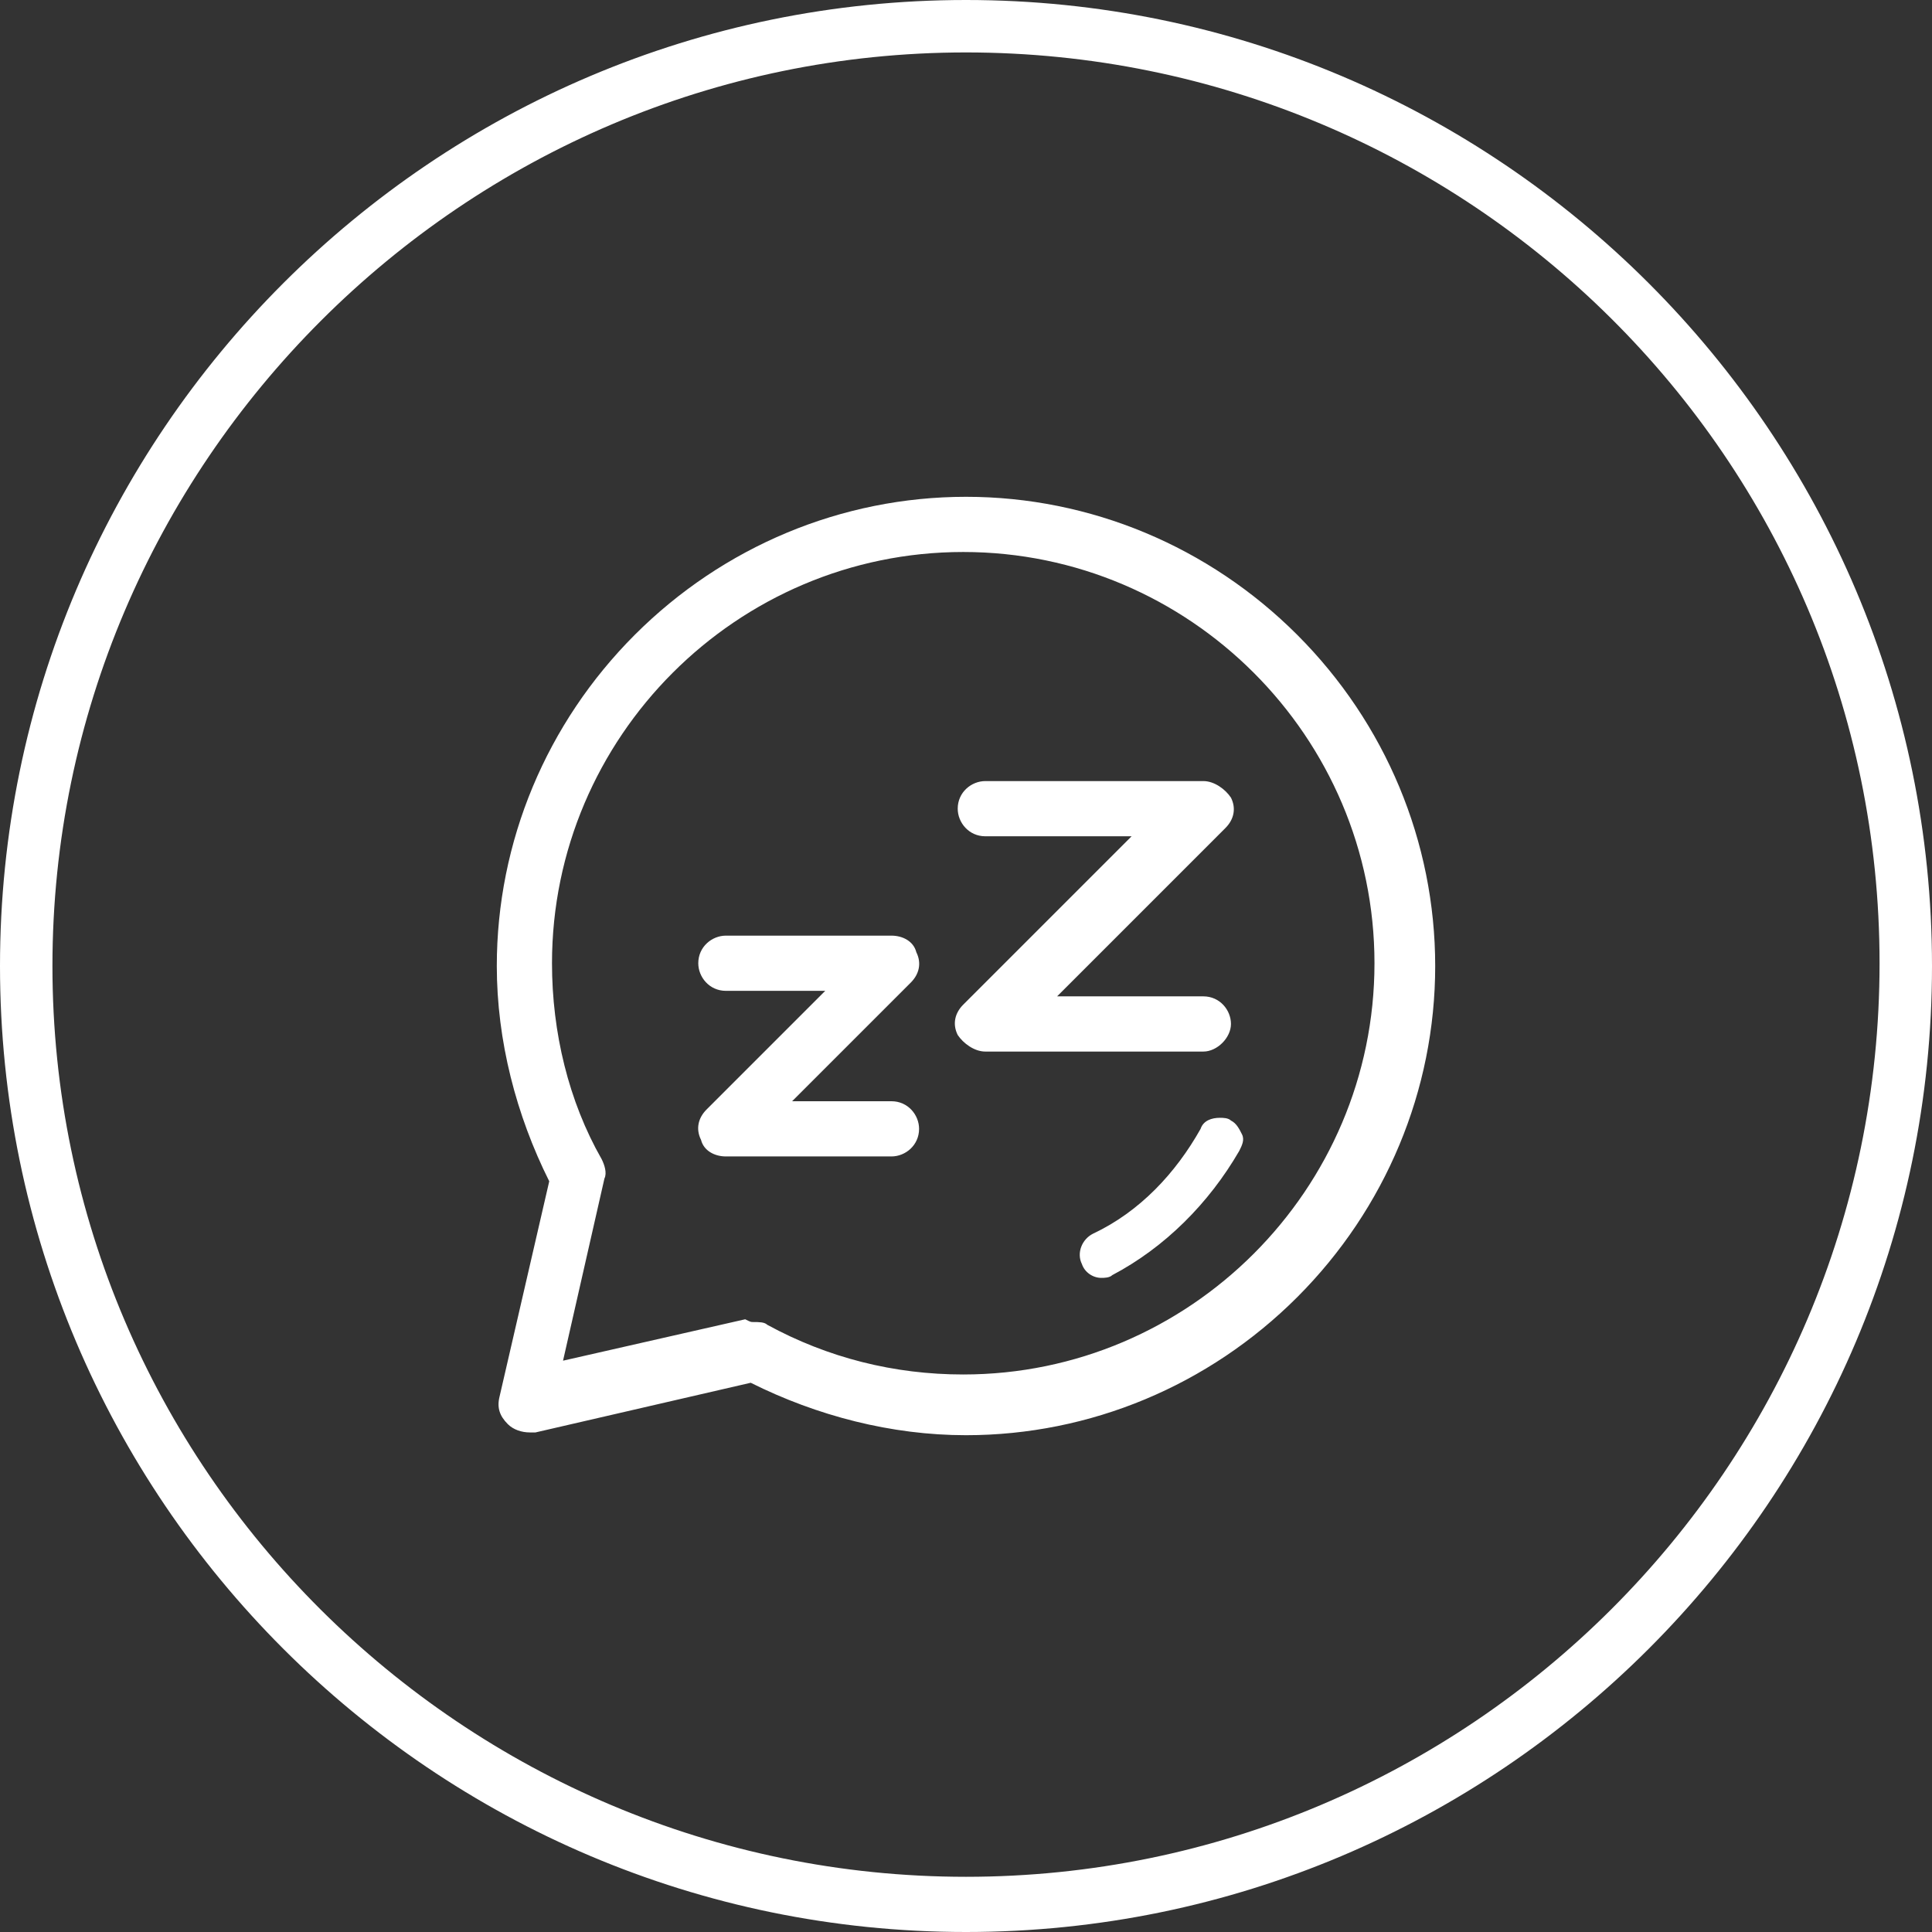 <?xml version="1.0" encoding="utf-8"?>
<!-- Generator: Adobe Illustrator 19.0.1, SVG Export Plug-In . SVG Version: 6.00 Build 0)  -->
<svg version="1.1" xmlns="http://www.w3.org/2000/svg" xmlns:xlink="http://www.w3.org/1999/xlink" x="0px" y="0px"
	 viewBox="-3.4 1.7 70 70" style="enable-background:new -3.4 1.7 70 70;" xml:space="preserve">
<rect x="-3.4" y="1.7" width="70" height="70" fill="#333333" stroke="none"/>
<style type="text/css">
	.st0{display:none;}
	.st1{display:inline;}
	.st2{fill:#FFFFFF;}
</style>
<g id="Слой_2" class="st0">
	<rect x="-50" y="-38.9" class="st1" width="134.5" height="122.5"/>
</g>
<g id="Isolation_Mode">
	<g>
		<path class="st2" d="M31.6,71.7c-19.3,0-35-15.7-35-35s15.7-35,35-35s35,15.7,35,35S50.9,71.7,31.6,71.7z M31.6,3.6
			C13.4,3.6-1.5,18.5-1.5,36.7s14.9,33,33.1,33s33.1-14.8,33.1-33.1S49.8,3.6,31.6,3.6z"/>
	</g>
	<g>
		<path class="st2" d="M31.6,53.7c-2.7,0-5.4-0.7-7.8-1.9l-7.8,1.8c-0.1,0-0.2,0-0.2,0c-0.3,0-0.6-0.1-0.8-0.3
			c-0.3-0.3-0.4-0.6-0.3-1l1.8-7.8c-1.2-2.4-1.9-5.1-1.9-7.8c0-4.5,1.8-8.8,5-12c3.2-3.2,7.5-5,12-5c4.5,0,8.8,1.8,12,5
			c3.2,3.2,5,7.5,5,12s-1.8,8.8-5,12C40.4,51.9,36.1,53.7,31.6,53.7z M23.9,49.6c0.2,0,0.4,0,0.5,0.1c2.2,1.2,4.6,1.8,7.1,1.8
			c8.2,0,14.9-6.7,14.9-14.9c0-8.2-6.7-14.9-14.9-14.9s-14.9,6.7-14.9,14.9c0,2.5,0.6,5,1.8,7.1c0.1,0.2,0.2,0.5,0.1,0.7l-1.5,6.6
			l6.6-1.5C23.8,49.6,23.8,49.6,23.9,49.6z"/>
		<path class="st2" d="M43.3,25c-3.1-3.1-7.3-4.9-11.7-4.9c-4.4,0-8.6,1.7-11.7,4.9c-3.1,3.1-4.9,7.3-4.9,11.7
			c0,2.7,0.7,5.4,1.9,7.7l-1.8,8c-0.1,0.2,0,0.5,0.2,0.6c0.2,0.2,0.4,0.2,0.6,0.2l8-1.8c2.4,1.3,5,1.9,7.7,1.9
			c4.4,0,8.6-1.7,11.7-4.9c3.1-3.1,4.9-7.3,4.9-11.7S46.4,28.1,43.3,25L43.3,25z M31.6,52c-2.6,0-5.1-0.6-7.3-1.9
			C24.1,50,24,50,23.9,50c0,0-0.1,0-0.1,0l-7.2,1.6l1.6-7.2c0-0.2,0-0.3-0.1-0.5c-1.2-2.2-1.9-4.8-1.9-7.3c0-8.4,6.9-15.3,15.3-15.3
			c8.4,0,15.3,6.9,15.3,15.3C46.8,45.1,40,52,31.6,52L31.6,52z M31.6,52"/>
		<path class="st2" d="M22.9,43.6c-0.4,0-0.8-0.2-0.9-0.6c-0.2-0.4-0.1-0.8,0.2-1.1l4.3-4.3h-3.6c-0.6,0-1-0.5-1-1c0-0.6,0.5-1,1-1
			h6c0.4,0,0.8,0.2,0.9,0.6c0.2,0.4,0.1,0.8-0.2,1.1l-4.3,4.3h3.6c0.6,0,1,0.5,1,1c0,0.6-0.5,1-1,1H22.9z"/>
		<path class="st2" d="M28.9,42h-4.6l5-5c0.2-0.2,0.2-0.4,0.1-0.7c-0.1-0.2-0.3-0.4-0.6-0.4h-6c-0.3,0-0.6,0.3-0.6,0.6
			c0,0.3,0.3,0.6,0.6,0.6h4.6l-5,5c-0.2,0.2-0.2,0.4-0.1,0.7c0.1,0.2,0.3,0.4,0.6,0.4h6c0.3,0,0.6-0.3,0.6-0.6
			C29.5,42.3,29.2,42,28.9,42L28.9,42z M28.9,42"/>
		<path class="st2" d="M32.3,39.8c-0.4,0-0.8-0.3-1-0.6c-0.2-0.4-0.1-0.8,0.2-1.1l6.1-6.1h-5.3c-0.6,0-1-0.5-1-1c0-0.6,0.5-1,1-1
			h7.9c0.4,0,0.8,0.3,1,0.6c0.2,0.4,0.1,0.8-0.2,1.1l-6.1,6.1h5.3c0.6,0,1,0.5,1,1s-0.5,1-1,1H32.3z"/>
		<path class="st2" d="M40.1,38.1h-6.3l6.8-6.8c0.2-0.2,0.2-0.5,0.1-0.7c-0.1-0.2-0.3-0.4-0.6-0.4h-7.9c-0.4,0-0.6,0.3-0.6,0.6
			c0,0.4,0.3,0.6,0.6,0.6h6.3l-6.8,6.8c-0.2,0.2-0.2,0.5-0.1,0.7c0.1,0.2,0.3,0.4,0.6,0.4h7.9c0.4,0,0.6-0.3,0.6-0.6
			C40.8,38.4,40.5,38.1,40.1,38.1L40.1,38.1z M40.1,38.1"/>
		<path class="st2" d="M36.5,48c-0.3,0-0.6-0.2-0.7-0.5c-0.2-0.4,0-0.9,0.4-1.1c1.7-0.8,3-2.2,3.9-3.8c0.1-0.3,0.4-0.4,0.7-0.4
			c0.1,0,0.3,0,0.4,0.1c0.2,0.1,0.3,0.3,0.4,0.5c0.1,0.2,0,0.4-0.1,0.6c-1.1,1.9-2.7,3.5-4.6,4.5C36.8,48,36.6,48,36.5,48z"/>
	</g>
</g>
</svg>

